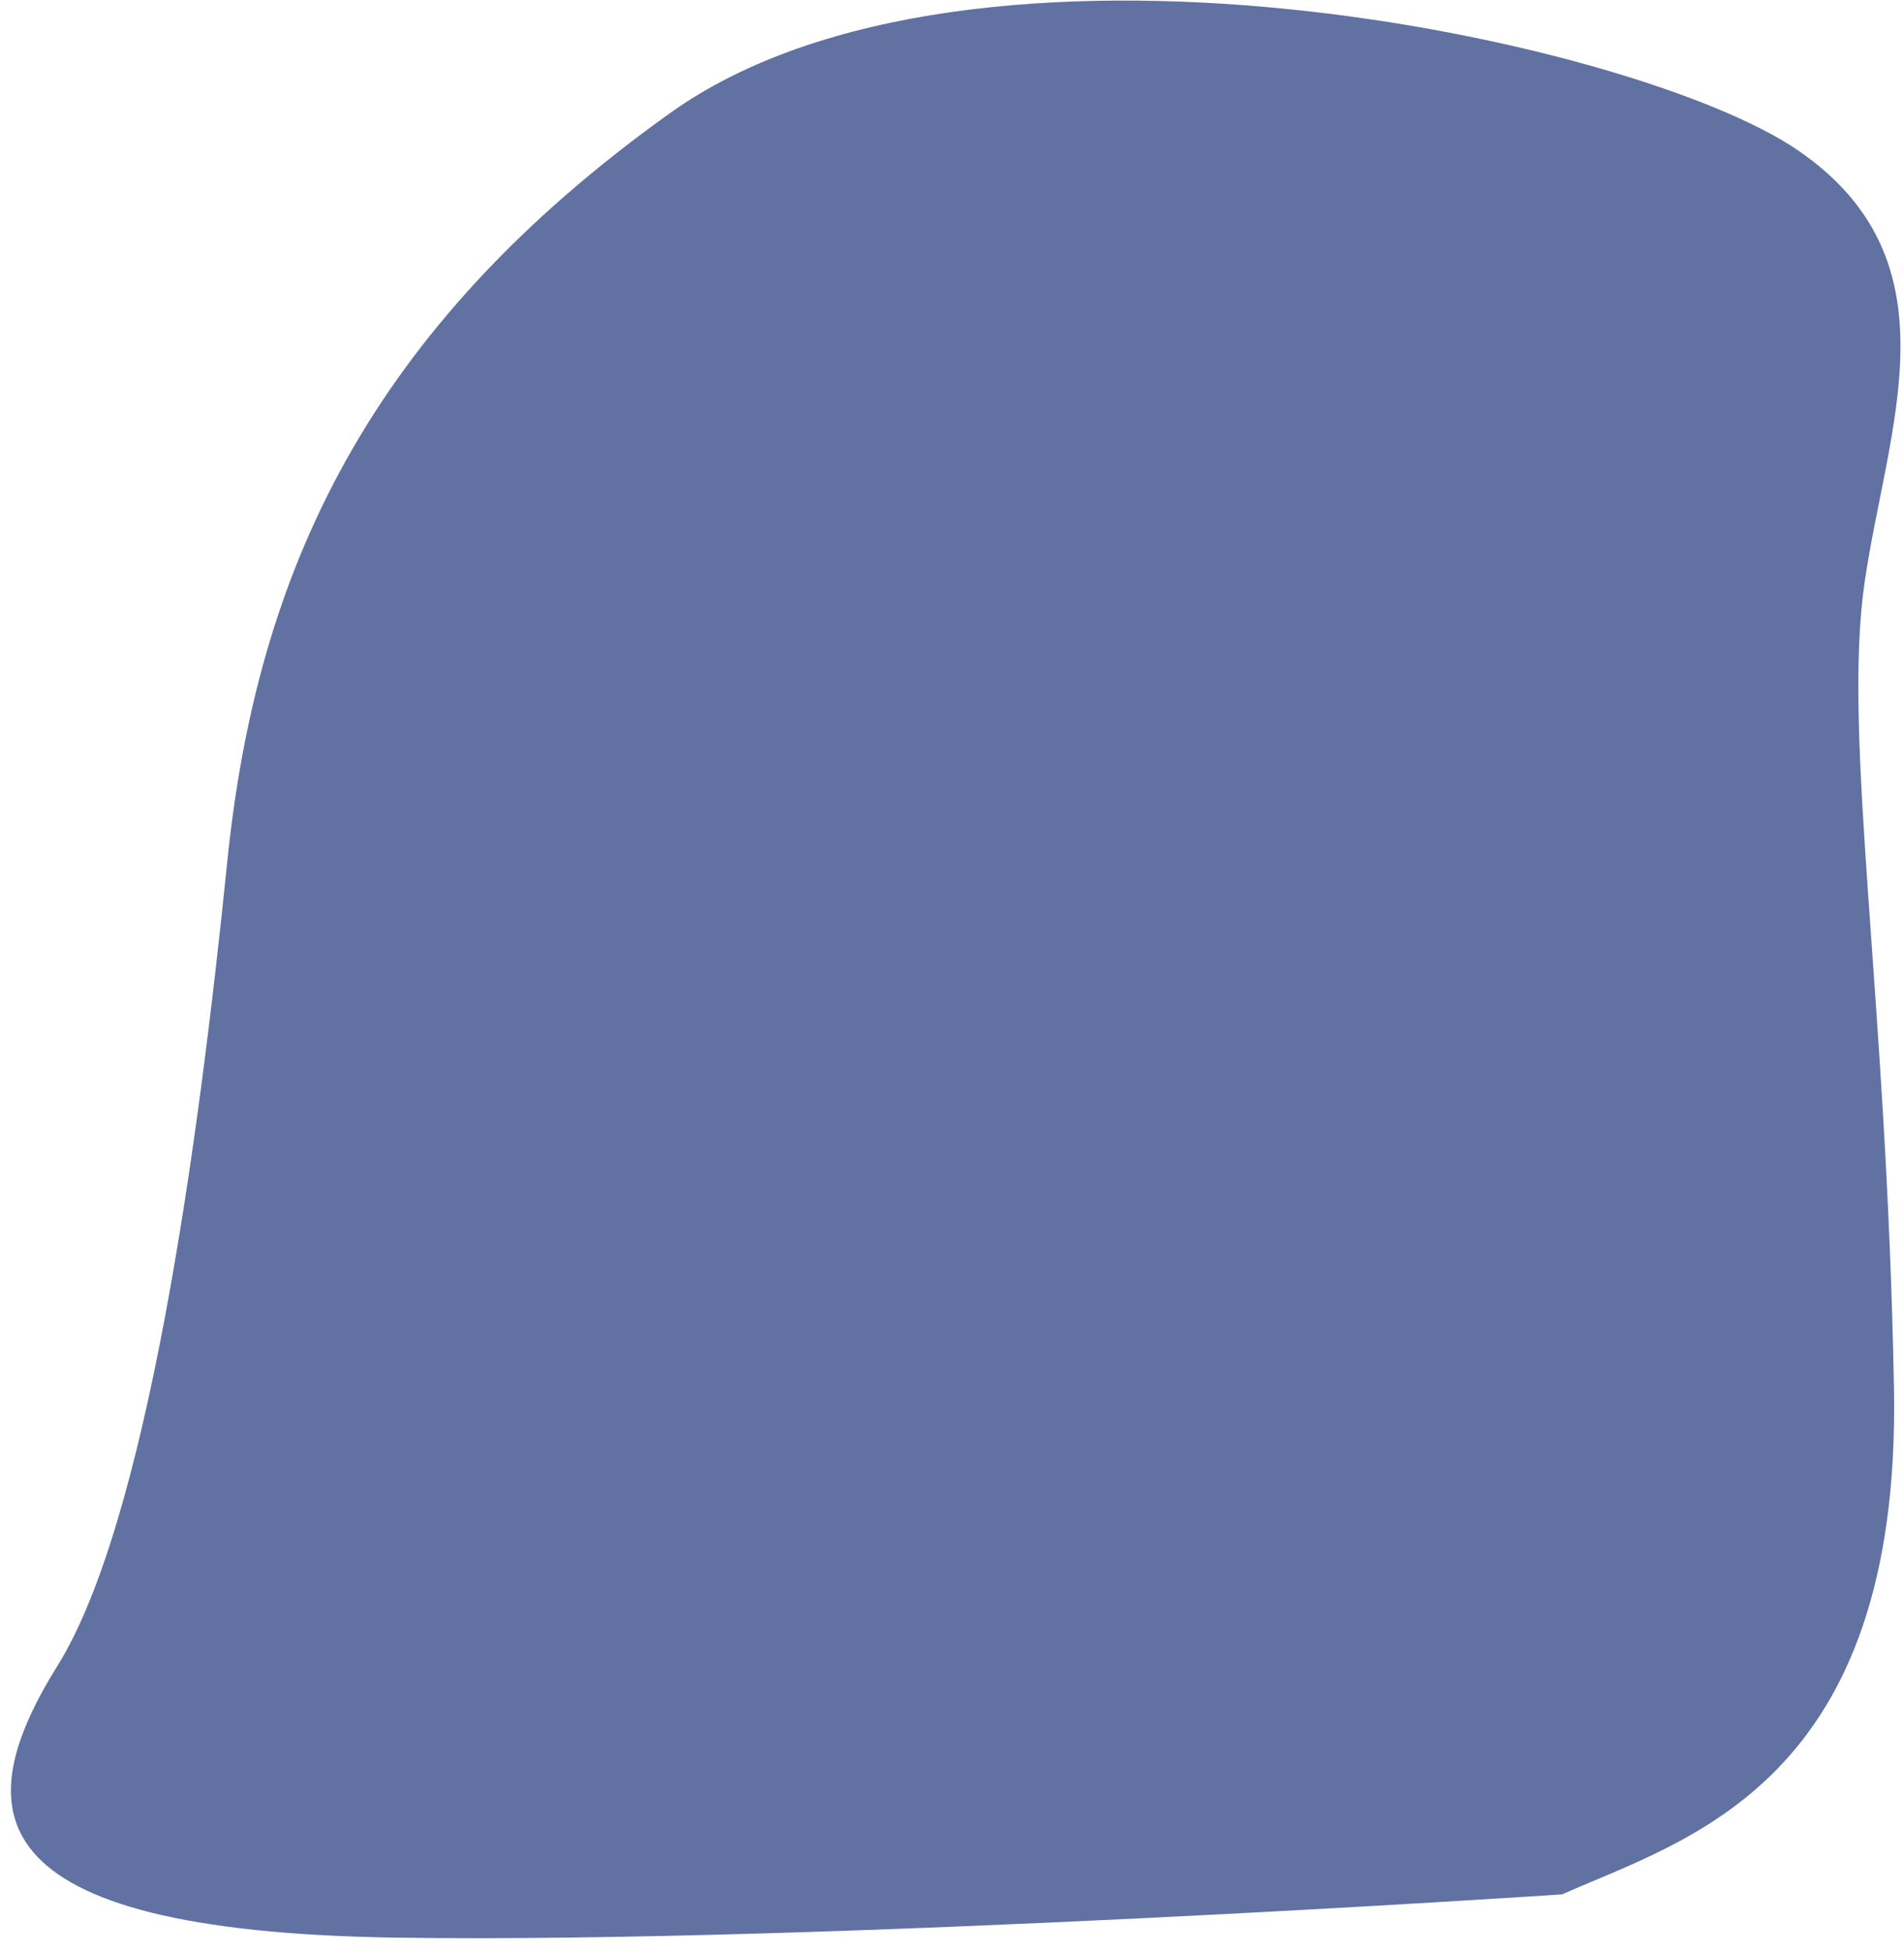 <?xml version="1.0" encoding="UTF-8" standalone="no"?><svg width='119' height='122' viewBox='0 0 119 122' fill='none' xmlns='http://www.w3.org/2000/svg'>
<path d='M97.631 118.397C105.468 114.919 118.835 111.44 118.373 86.703C117.913 61.967 115.147 46.12 116.53 36.457C117.913 26.794 122.522 16.358 112.381 9.401C102.24 2.443 60.756 -6.446 41.858 7.082C22.959 20.609 16.046 35.744 14.202 53.88C12.358 72.015 9.132 95.206 3.601 104.096C-1.931 112.985 -1.931 120.716 24.804 121.102C51.538 121.49 97.631 118.397 97.631 118.397Z' fill='#6171A2'/>
</svg>
